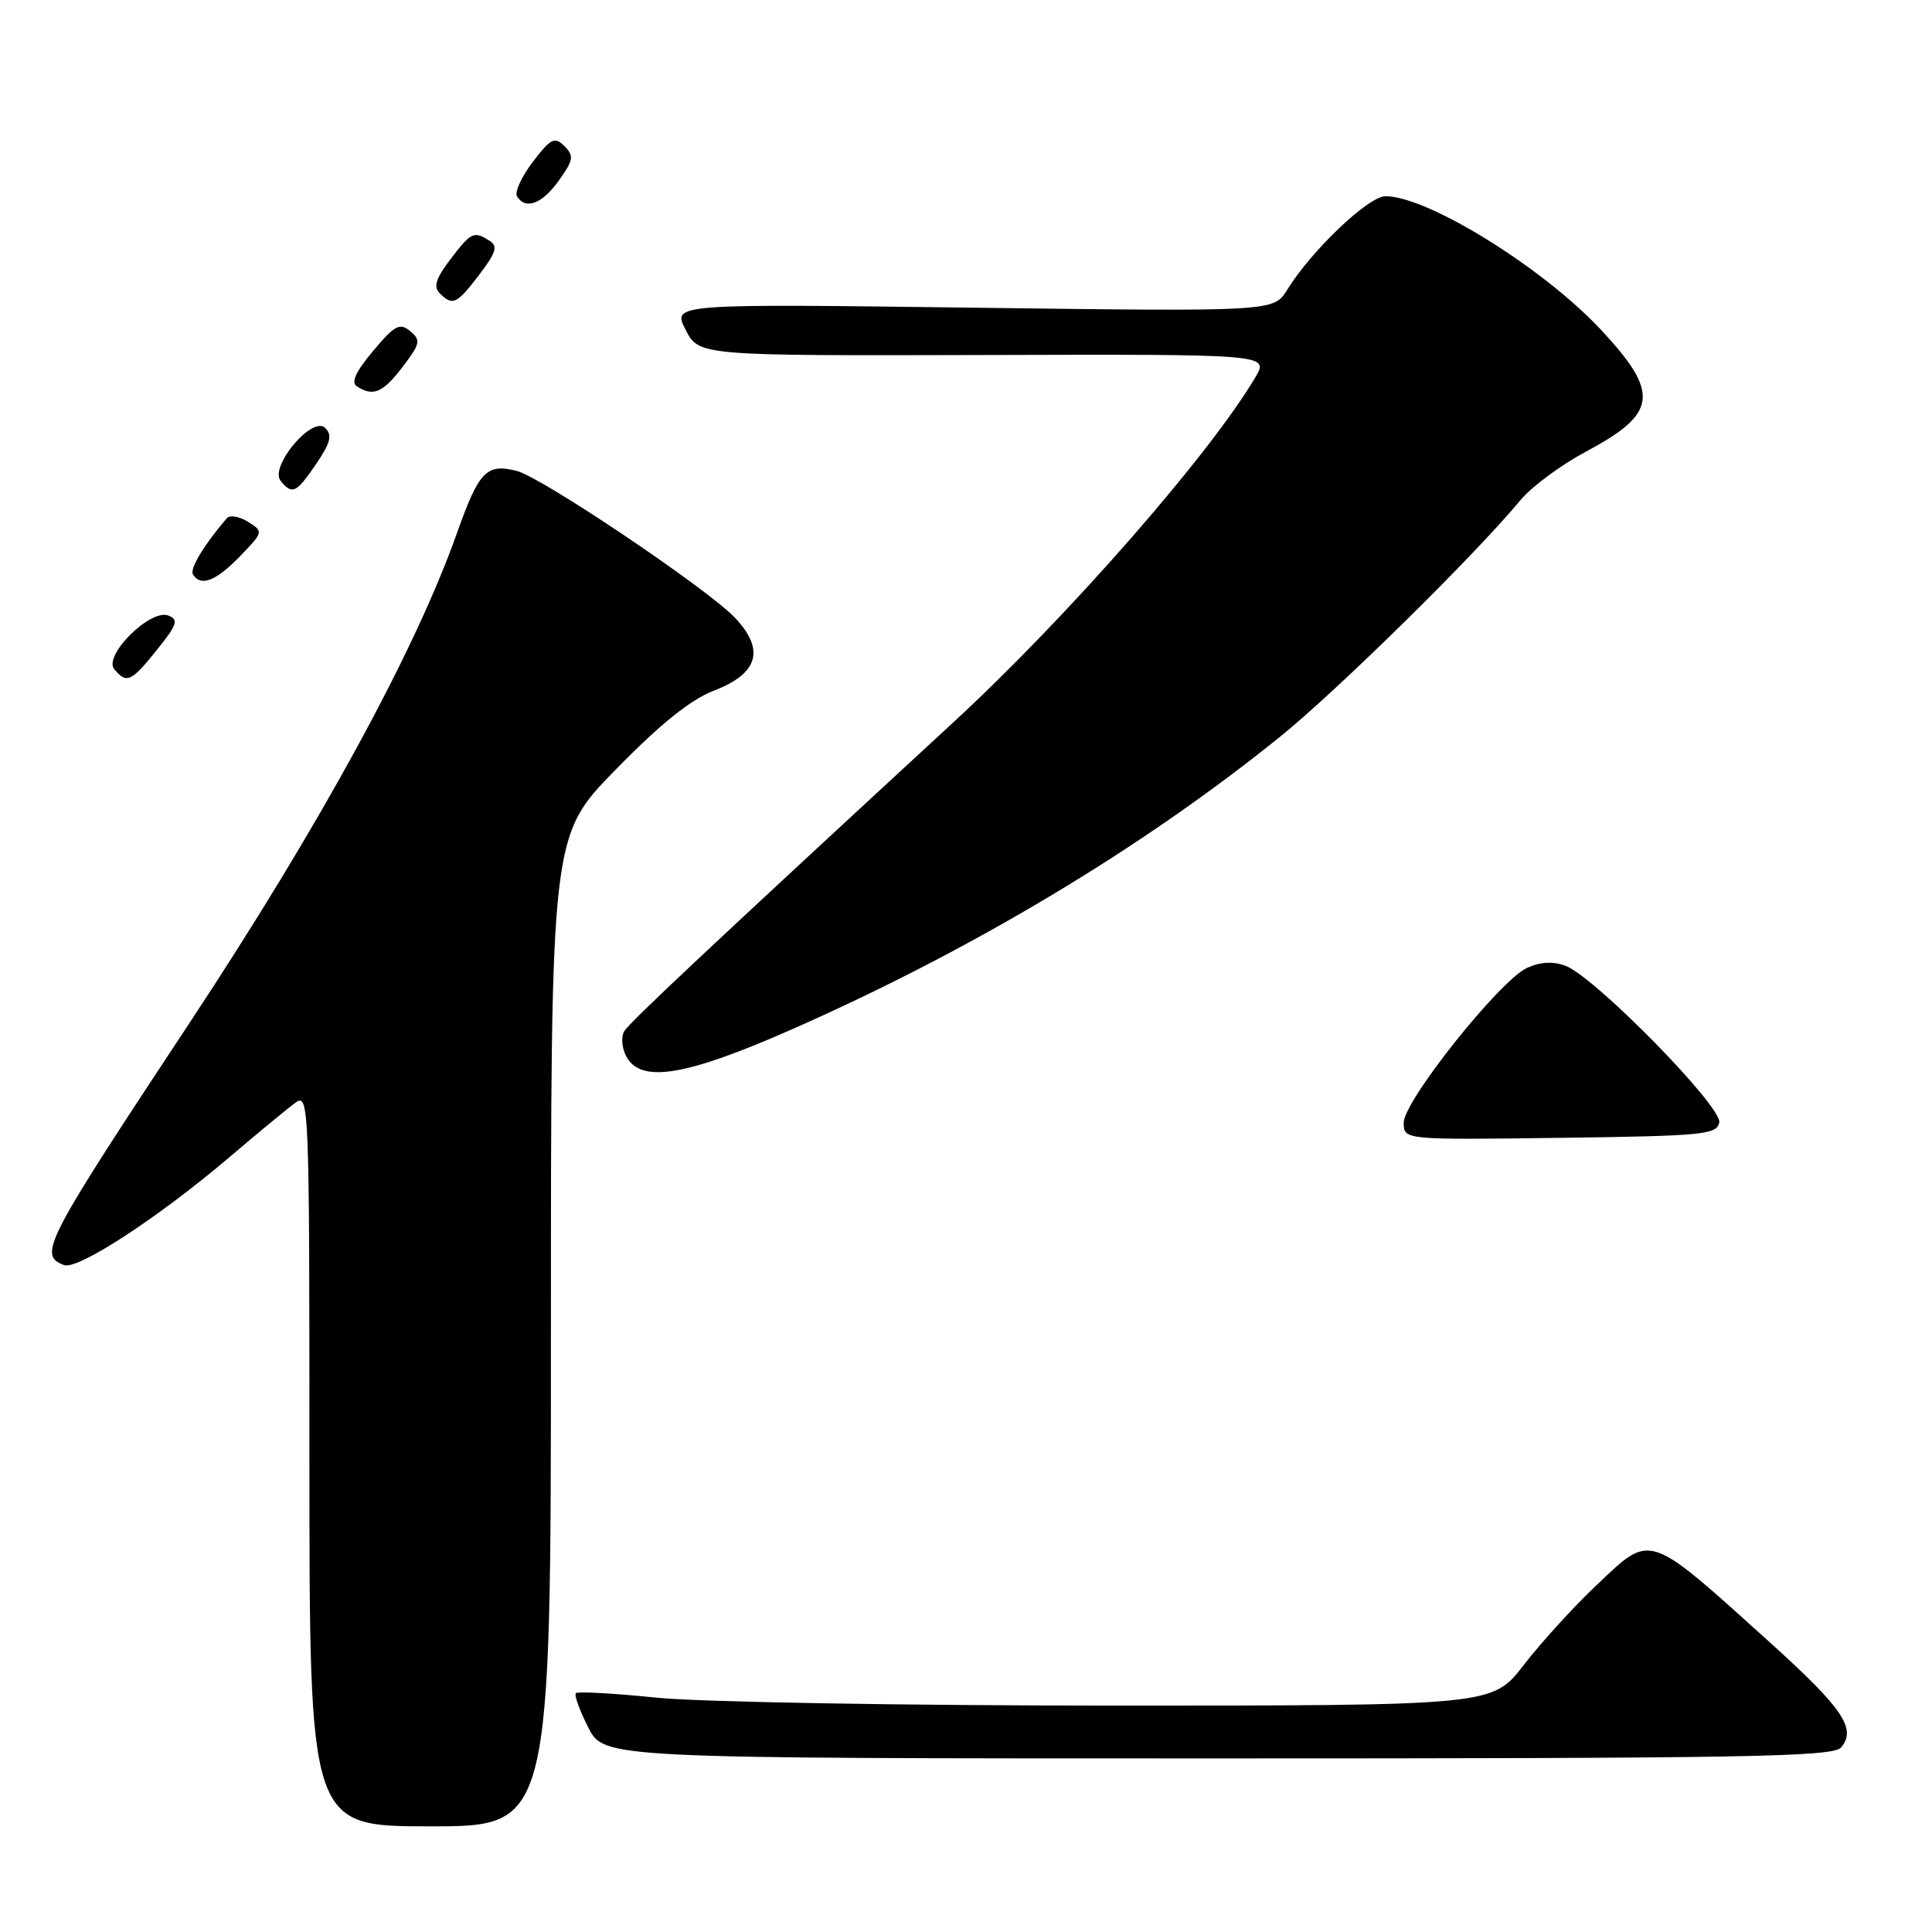 <?xml version="1.0" encoding="UTF-8" standalone="no"?>
<!DOCTYPE svg PUBLIC "-//W3C//DTD SVG 1.1//EN" "http://www.w3.org/Graphics/SVG/1.1/DTD/svg11.dtd" >
<svg xmlns="http://www.w3.org/2000/svg" xmlns:xlink="http://www.w3.org/1999/xlink" version="1.1" viewBox="0 0 256 256">
 <g >
 <path fill="currentColor"
d=" M 73.00 176.37 C 73.00 110.74 73.00 110.74 81.58 101.98 C 87.49 95.93 91.53 92.69 94.58 91.52 C 100.49 89.26 101.41 86.09 97.37 81.84 C 93.74 78.01 71.77 63.23 68.48 62.40 C 64.45 61.39 63.47 62.42 60.54 70.66 C 55.00 86.29 42.36 109.44 25.14 135.50 C 5.86 164.67 5.01 166.30 8.48 167.63 C 10.28 168.32 20.95 161.37 30.38 153.35 C 34.16 150.13 38.10 146.88 39.13 146.13 C 40.95 144.79 41.00 146.05 41.00 193.38 C 41.00 242.00 41.00 242.00 57.00 242.00 C 73.00 242.00 73.00 242.00 73.00 176.37 Z  M 243.96 231.55 C 246.02 229.07 244.21 226.39 234.70 217.79 C 218.12 202.83 218.90 203.09 211.54 210.05 C 208.53 212.89 204.20 217.65 201.91 220.61 C 197.76 226.00 197.76 226.00 147.48 226.00 C 119.56 226.00 92.67 225.53 86.99 224.95 C 81.37 224.37 76.56 224.11 76.31 224.35 C 76.06 224.60 76.80 226.65 77.95 228.90 C 80.04 233.00 80.04 233.00 161.40 233.00 C 231.30 233.00 242.92 232.80 243.96 231.55 Z  M 227.81 148.73 C 228.21 146.65 211.36 129.47 207.47 127.99 C 205.79 127.35 204.14 127.44 202.34 128.25 C 198.74 129.89 186.00 145.88 186.00 148.76 C 186.00 151.04 186.00 151.04 206.74 150.77 C 225.67 150.52 227.50 150.35 227.81 148.73 Z  M 104.85 136.43 C 128.82 125.87 151.31 112.40 169.58 97.65 C 177.16 91.54 195.49 73.50 201.47 66.27 C 202.94 64.49 206.84 61.61 210.13 59.85 C 219.65 54.78 219.98 52.11 212.13 43.69 C 204.45 35.47 189.18 26.00 183.59 26.00 C 181.33 26.00 173.79 33.17 170.56 38.40 C 168.76 41.29 168.76 41.29 128.92 40.77 C 89.08 40.25 89.08 40.25 90.85 43.70 C 92.61 47.14 92.61 47.14 130.38 47.04 C 168.15 46.93 168.15 46.93 166.35 49.98 C 160.31 60.21 141.49 81.72 126.38 95.66 C 93.88 125.65 83.42 135.46 82.71 136.65 C 82.27 137.38 82.40 138.88 82.99 139.99 C 84.91 143.57 90.81 142.61 104.85 136.43 Z  M 20.80 86.10 C 23.48 82.77 23.70 82.10 22.30 81.56 C 19.91 80.65 13.65 86.87 15.14 88.67 C 16.78 90.64 17.37 90.37 20.80 86.10 Z  M 31.78 73.73 C 34.92 70.48 34.93 70.44 32.86 69.14 C 31.71 68.42 30.44 68.21 30.05 68.67 C 27.00 72.24 25.11 75.38 25.57 76.12 C 26.60 77.78 28.61 77.00 31.78 73.73 Z  M 41.91 61.45 C 43.80 58.67 44.05 57.66 43.10 56.71 C 41.39 55.01 35.64 61.87 37.20 63.74 C 38.74 65.60 39.26 65.34 41.91 61.45 Z  M 53.36 48.60 C 55.70 45.53 55.79 45.07 54.35 43.88 C 52.97 42.73 52.30 43.09 49.44 46.50 C 47.11 49.28 46.47 50.68 47.31 51.21 C 49.47 52.59 50.73 52.04 53.36 48.60 Z  M 63.51 36.39 C 65.73 33.48 66.00 32.61 64.88 31.91 C 62.78 30.58 62.44 30.74 59.68 34.36 C 57.76 36.88 57.40 38.00 58.26 38.86 C 59.97 40.57 60.52 40.32 63.51 36.39 Z  M 74.06 23.91 C 75.99 21.20 76.08 20.65 74.79 19.36 C 73.50 18.07 72.99 18.32 70.60 21.45 C 69.11 23.41 68.17 25.46 68.50 26.01 C 69.64 27.85 71.85 27.02 74.06 23.91 Z "/>
</g>
</svg>